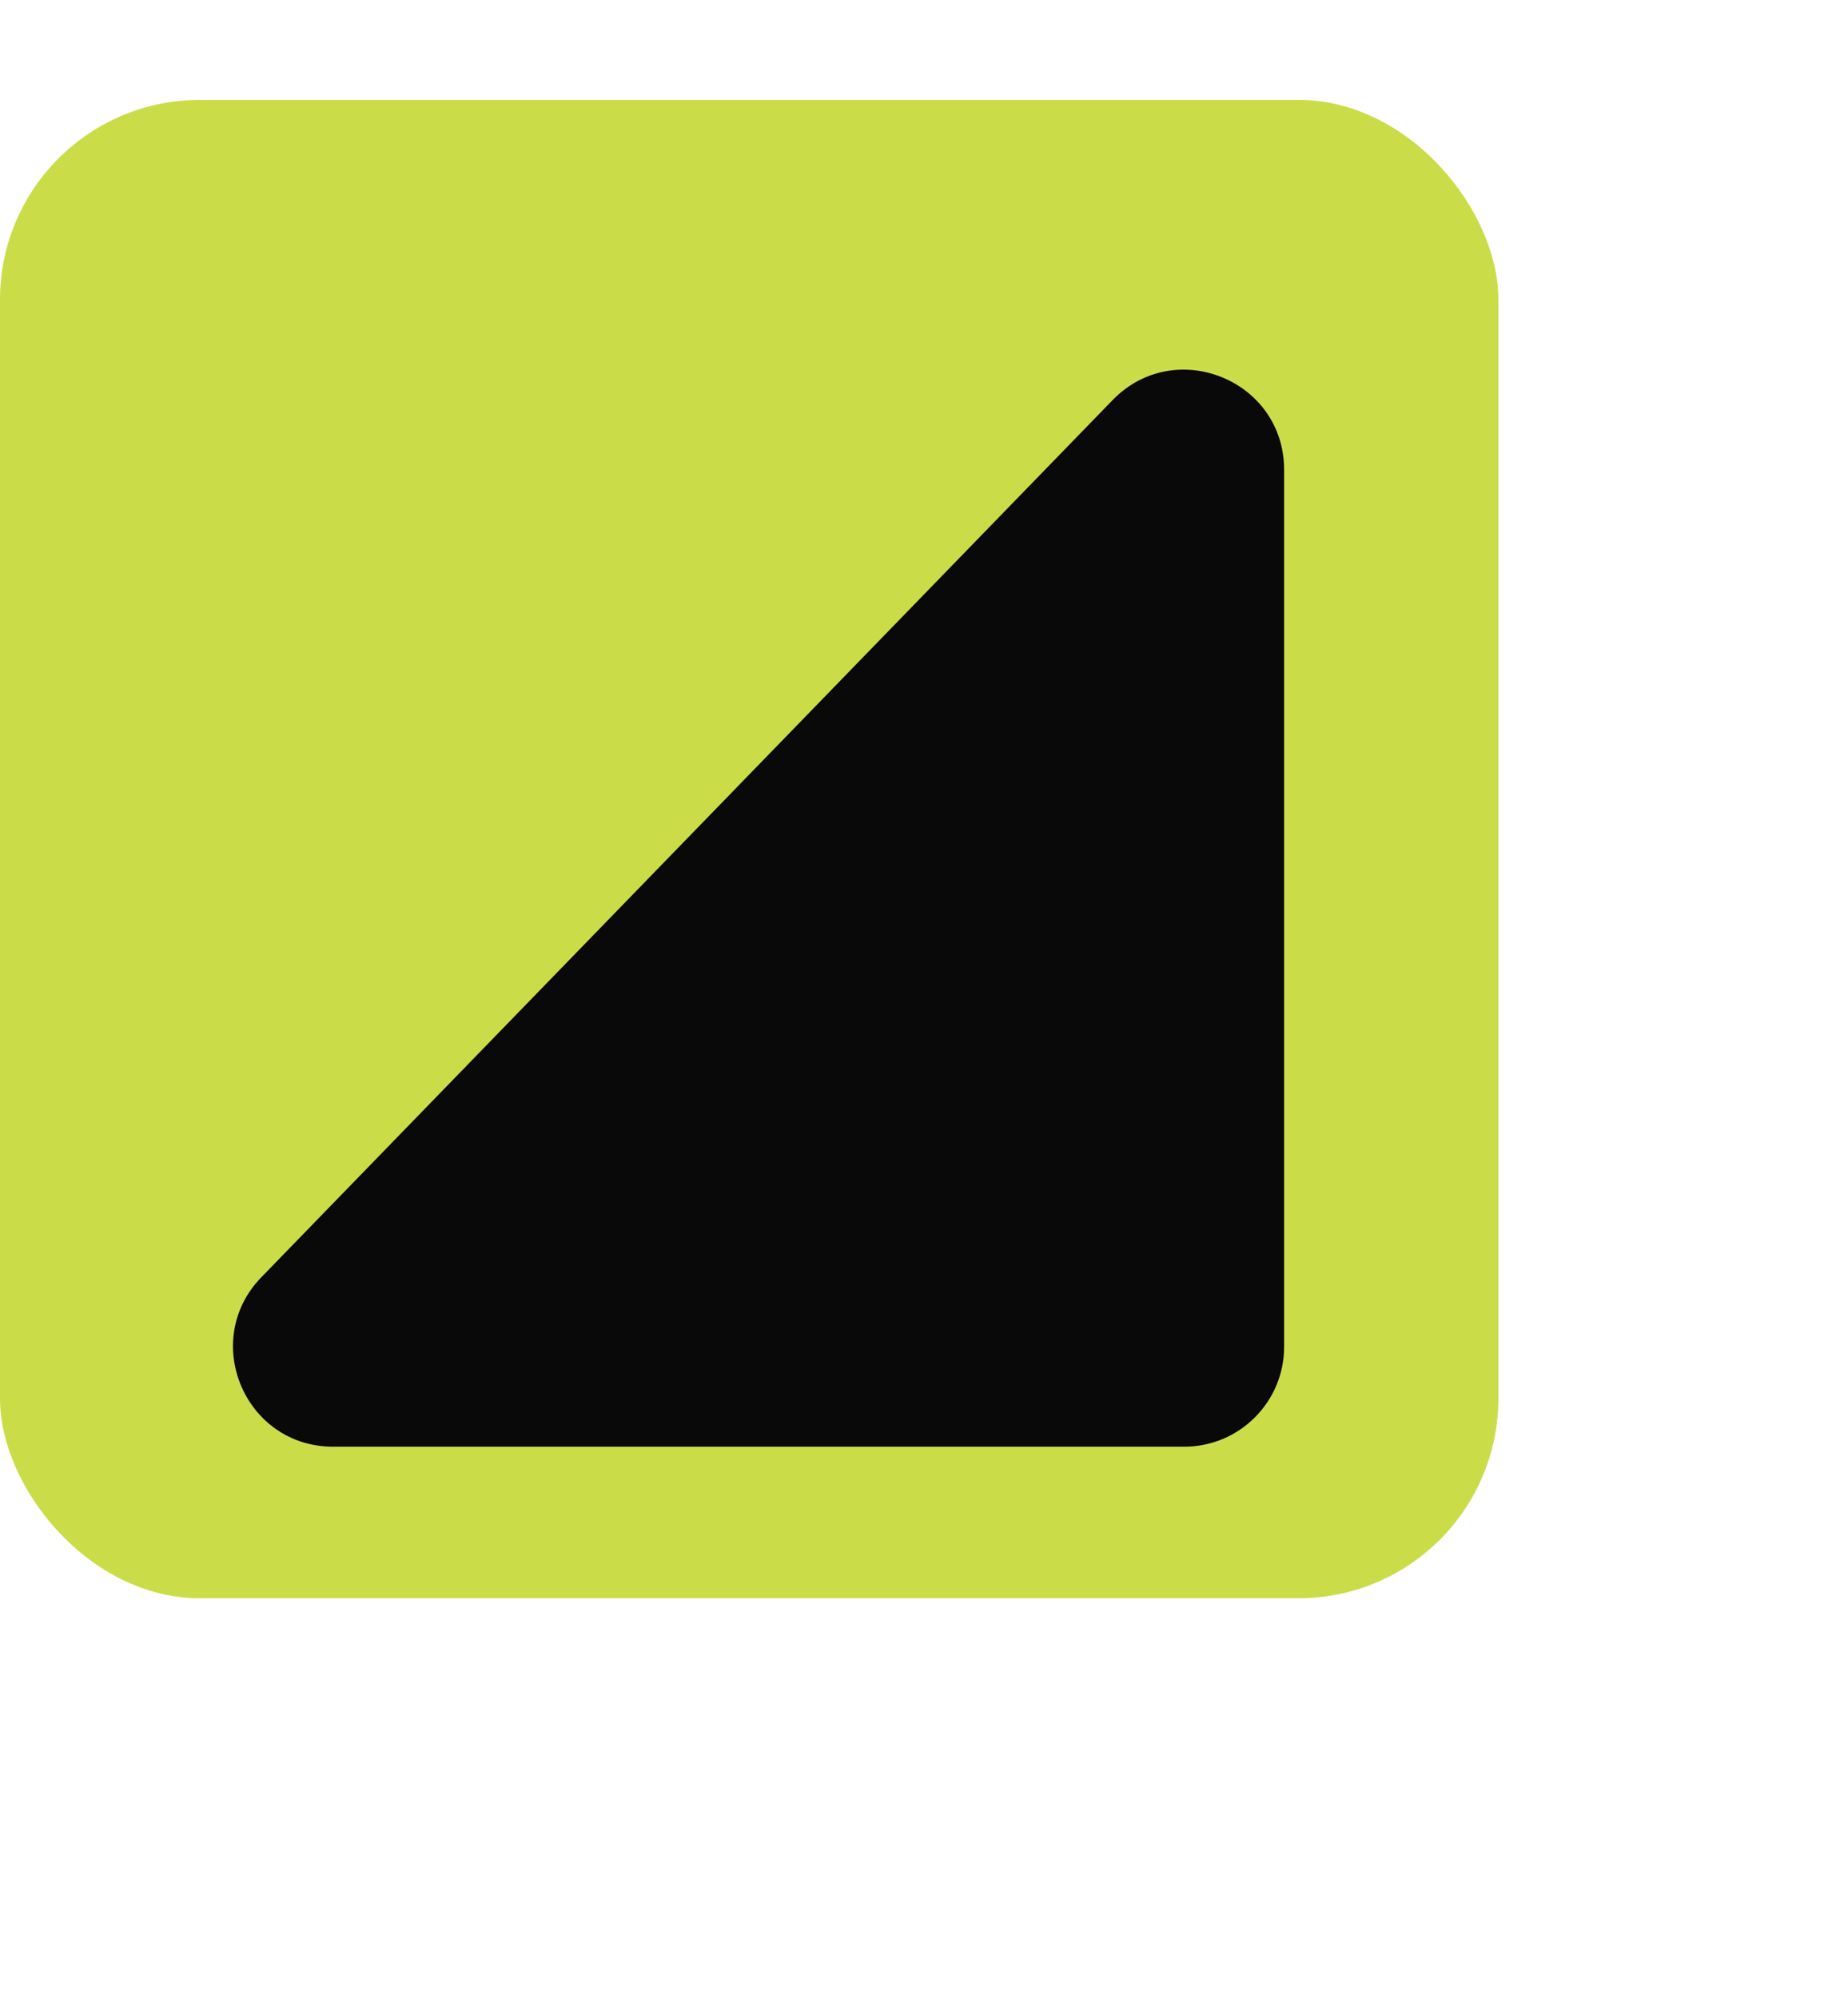 <svg width="37" height="40" viewBox="0 0 37 40" fill="none" xmlns="http://www.w3.org/2000/svg">
<rect y="2" width="30" height="30" rx="4" fill="#CBDC49"/>
<path d="M22.275 8.012C23.526 6.723 25.71 7.609 25.71 9.405L25.71 26.966C25.71 28.07 24.815 28.966 23.71 28.966L6.669 28.966C4.901 28.966 4.003 26.841 5.233 25.573L22.275 8.012Z" fill="#090909"/>
</svg>
